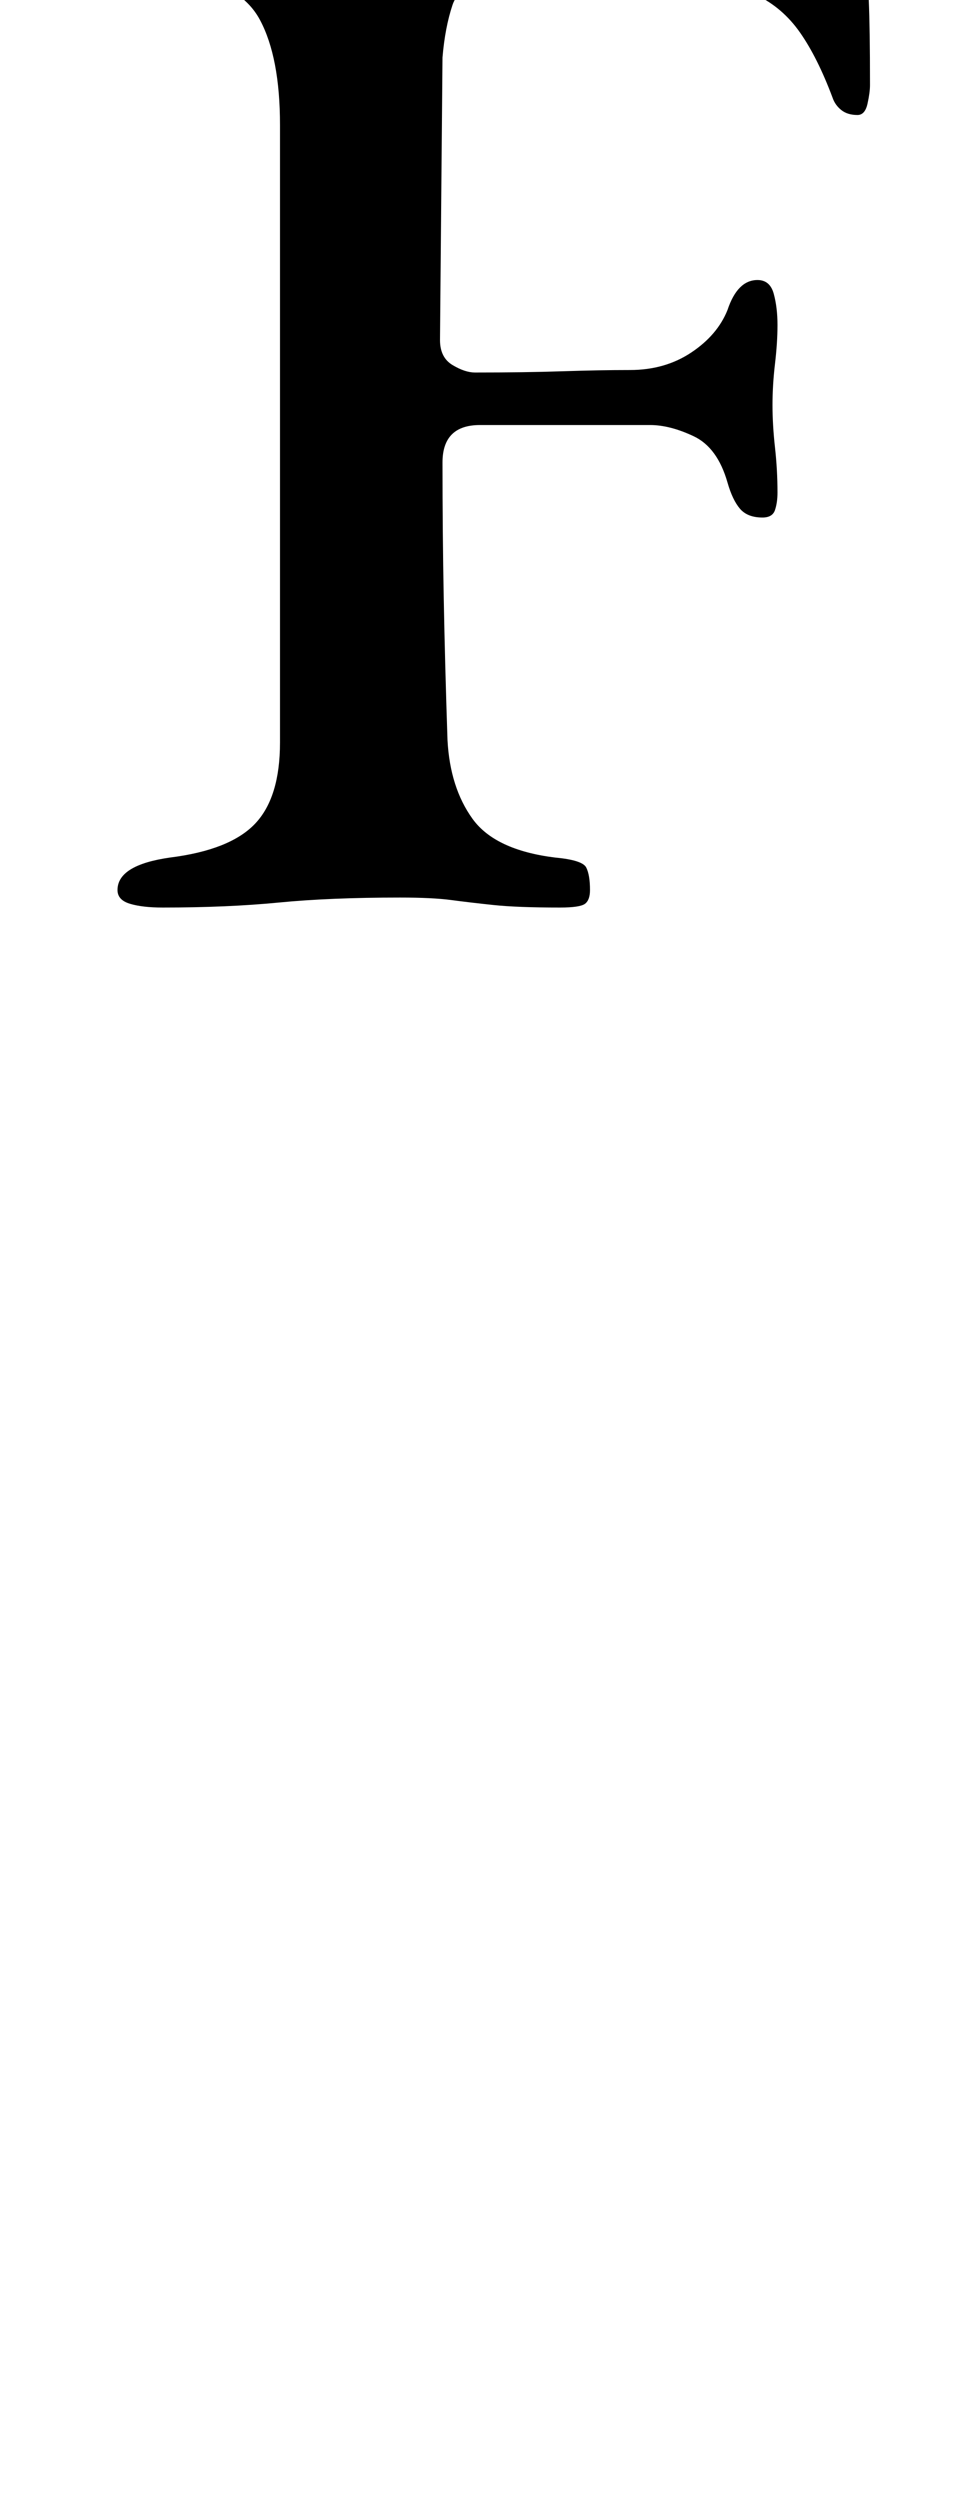 <?xml version="1.0" standalone="no"?>
<!DOCTYPE svg PUBLIC "-//W3C//DTD SVG 1.1//EN" "http://www.w3.org/Graphics/SVG/1.1/DTD/svg11.dtd" >
<svg xmlns="http://www.w3.org/2000/svg" xmlns:xlink="http://www.w3.org/1999/xlink" version="1.1" viewBox="-10 0 388 1000">
  <g transform="matrix(1 0 0 -1 0 800)">
   <path fill="currentColor"
d="M55 437q-8 0 -13 1.5t-5 5.5q0 10 21 13q24 3 34 13.5t10 32.5v247q0 27 -8 42t-32 18q-11 2 -16 5t-5 7t5 7t13 3q18 0 27.5 -0.5t18.5 -0.5t25 -1q28 -1 53 -0.5t48 1l46 1t46 0.5q4 0 8 -2t5 -9q1 -10 1.5 -21t0.5 -34q0 -3 -1 -7.5t-4 -4.5q-4 0 -6.5 2t-3.5 5
q-6 16 -13 26t-17.5 15t-28.5 5h-75q-15 0 -18 -9t-4 -21l-1 -113q0 -7 5 -10t9 -3q20 0 35 0.5t27 0.5q14 0 24.5 7t14.5 17q2 6 5 9t7 3q5 0 6.5 -5.5t1.5 -12.5t-1 -15.5t-1 -16.5t1 -17t1 -18q0 -4 -1 -7t-5 -3q-6 0 -9 3.5t-5 10.5q-4 14 -13.5 18.5t-17.5 4.5h-21.5
h-28.5h-18q-15 0 -15 -15q0 -28 0.5 -54.5t1.5 -56.5q1 -19 10 -31.5t33 -15.5q11 -1 12.5 -4t1.5 -9q0 -4 -2 -5.5t-10 -1.5q-17 0 -26.5 1t-17 2t-20.5 1q-28 0 -48.5 -2t-46.5 -2z" />
  </g>

</svg>
